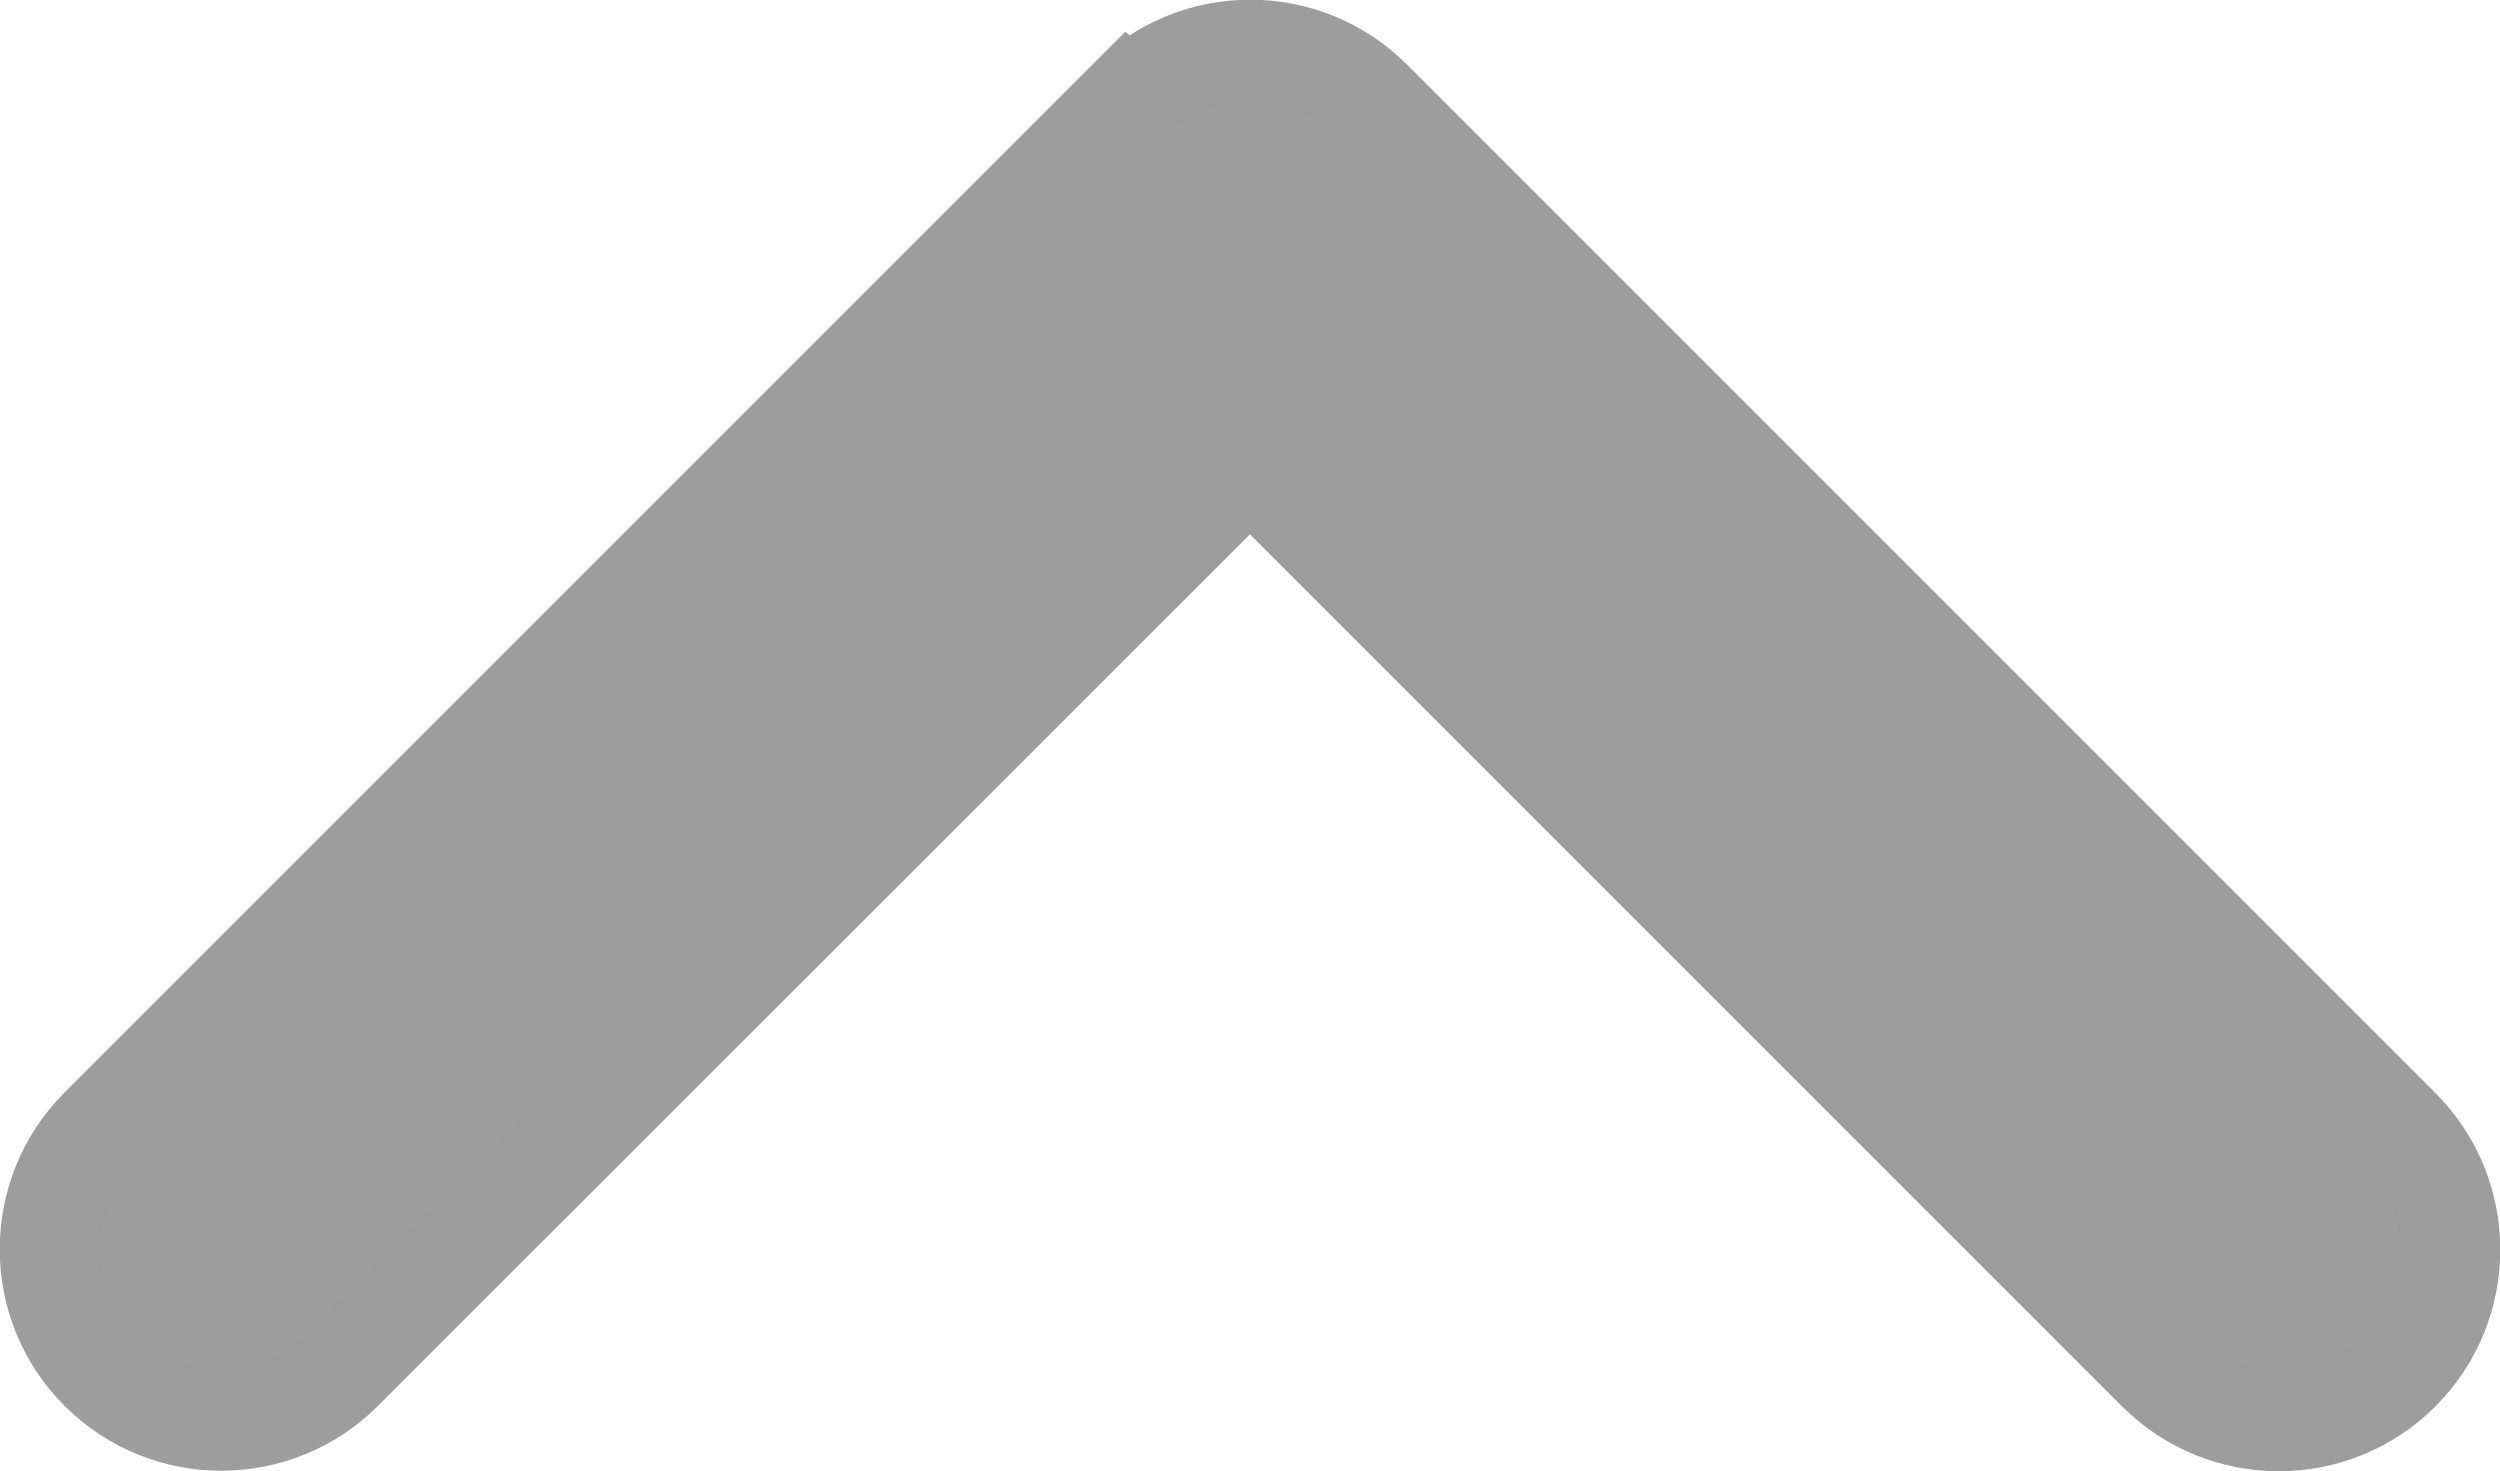 <?xml version="1.0" encoding="UTF-8" standalone="no"?>
<svg
   width="24.994"
   height="14.707"
   viewBox="0 0 24.994 14.707"
   fill="none"
   version="1.1"
   id="svg1"
   sodipodi:docname="Vector2.svg"
   inkscape:version="1.3.2 (1:1.3.2+202311252150+091e20ef0f)"
   xmlns:inkscape="http://www.inkscape.org/namespaces/inkscape"
   xmlns:sodipodi="http://sodipodi.sourceforge.net/DTD/sodipodi-0.dtd"
   xmlns="http://www.w3.org/2000/svg"
   xmlns:svg="http://www.w3.org/2000/svg">
  <defs
     id="defs1" />
  <sodipodi:namedview
     id="namedview1"
     pagecolor="#ffffff"
     bordercolor="#666666"
     borderopacity="1.0"
     inkscape:showpageshadow="2"
     inkscape:pageopacity="0.0"
     inkscape:pagecheckerboard="0"
     inkscape:deskcolor="#d1d1d1"
     showgrid="false"
     inkscape:zoom="32.458333"
     inkscape:cx="12.477535"
     inkscape:cy="7.055199"
     inkscape:window-width="1866"
     inkscape:window-height="1016"
     inkscape:window-x="54"
     inkscape:window-y="27"
     inkscape:window-maximized="1"
     inkscape:current-layer="svg1" />
  <path
     d="m 11.287,0.999 c 0.669,-0.669 1.756,-0.669 2.426,0 l 10.282,10.282 c 0.669,0.669 0.669,1.756 0,2.426 -0.669,0.669 -1.756,0.669 -2.426,0 l -9.072,-9.072 -9.072,9.067 c -0.669,0.669 -1.757,0.669 -2.426,0 -0.669,-0.669 -0.669,-1.757 0,-2.426 L 11.281,0.994 Z"
     fill="#ffffff"
     id="path1"
     style="stroke:#9d9d9d;stroke-opacity:1;fill:#9e9e9e;fill-opacity:1" />
</svg>
